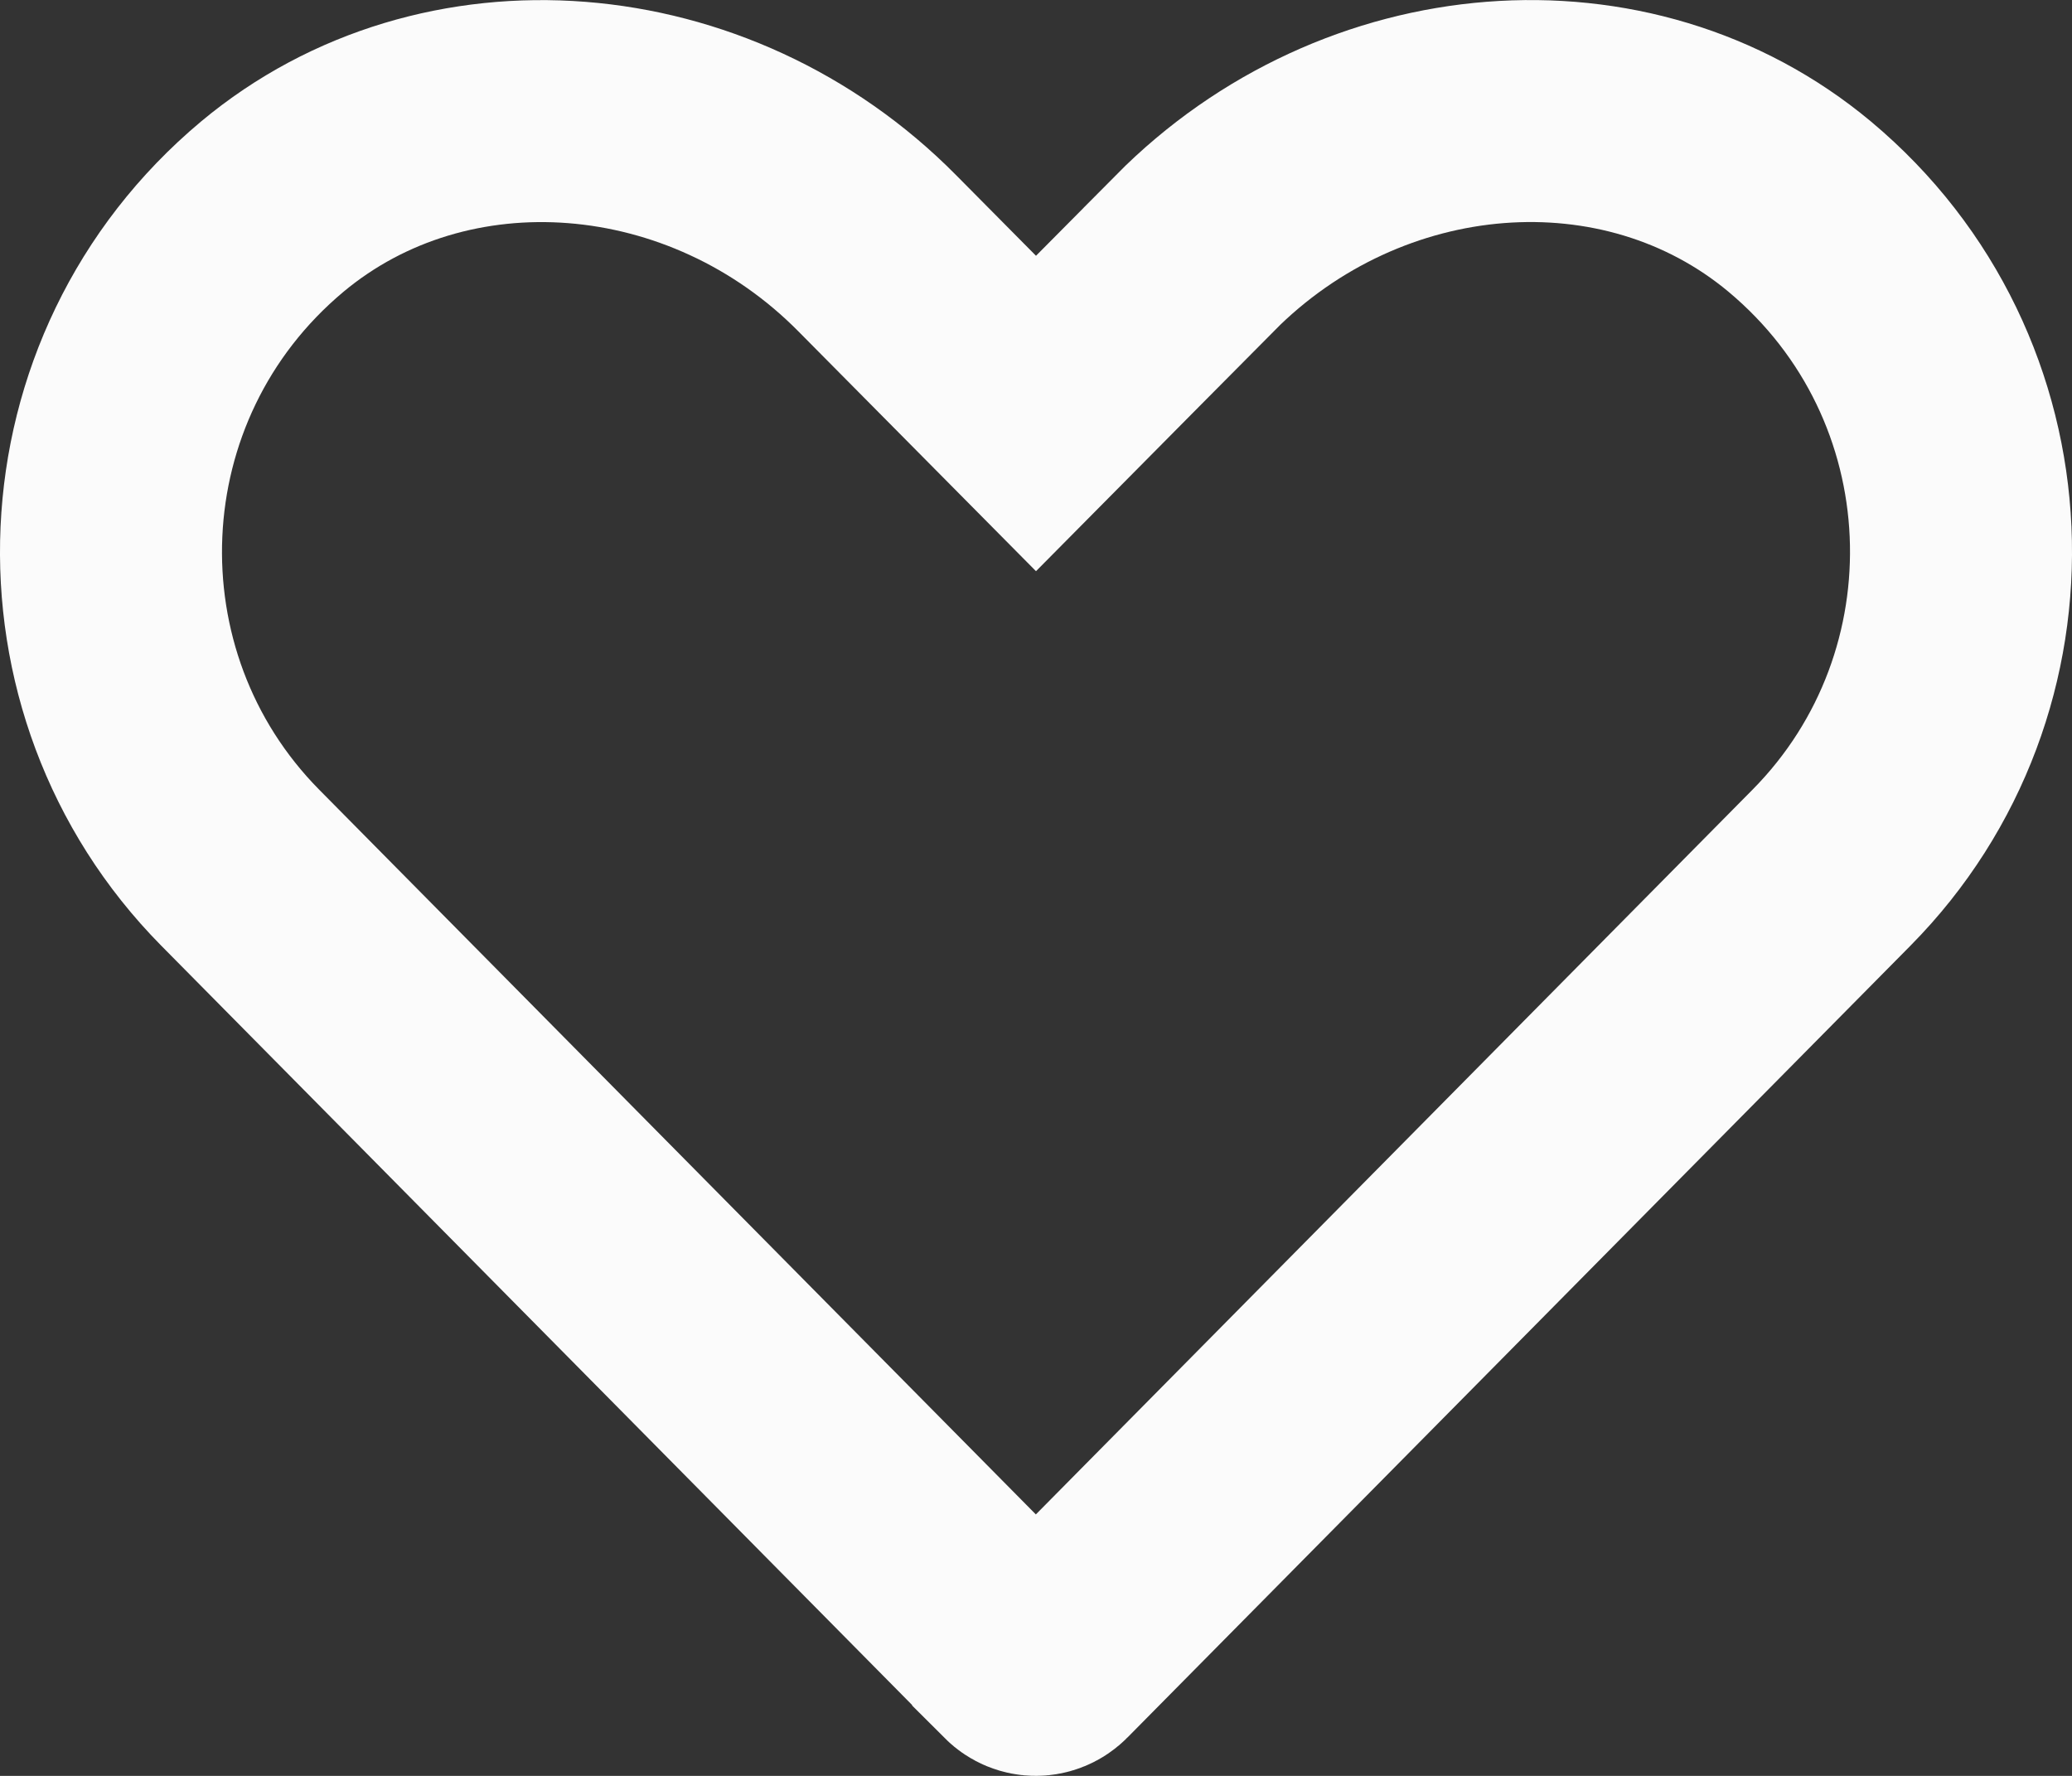 <svg width="14" height="12" viewBox="0 0 14 12" fill="none" xmlns="http://www.w3.org/2000/svg">
<rect x="0" y="0" width="14" height="12" fill="#333333" stroke="none"/>
<path d="M8.072 1.712C9.205 0.567 10.994 0.423 12.16 1.396C13.537 2.547 13.61 4.614 12.376 5.862L12.376 5.862L7.085 11.213C7.085 11.213 7.085 11.213 7.085 11.213C7.037 11.262 6.961 11.262 6.913 11.214C6.913 11.213 6.913 11.213 6.913 11.213L1.622 5.862C1.622 5.862 1.622 5.862 1.622 5.862C0.39 4.614 0.464 2.547 1.84 1.396C3.006 0.423 4.798 0.568 5.928 1.712L5.929 1.713L6.467 2.256L7 2.794L7.533 2.256L8.072 1.713L8.072 1.712Z" stroke="#FBFBFB" stroke-width="1.5"/>
</svg>
